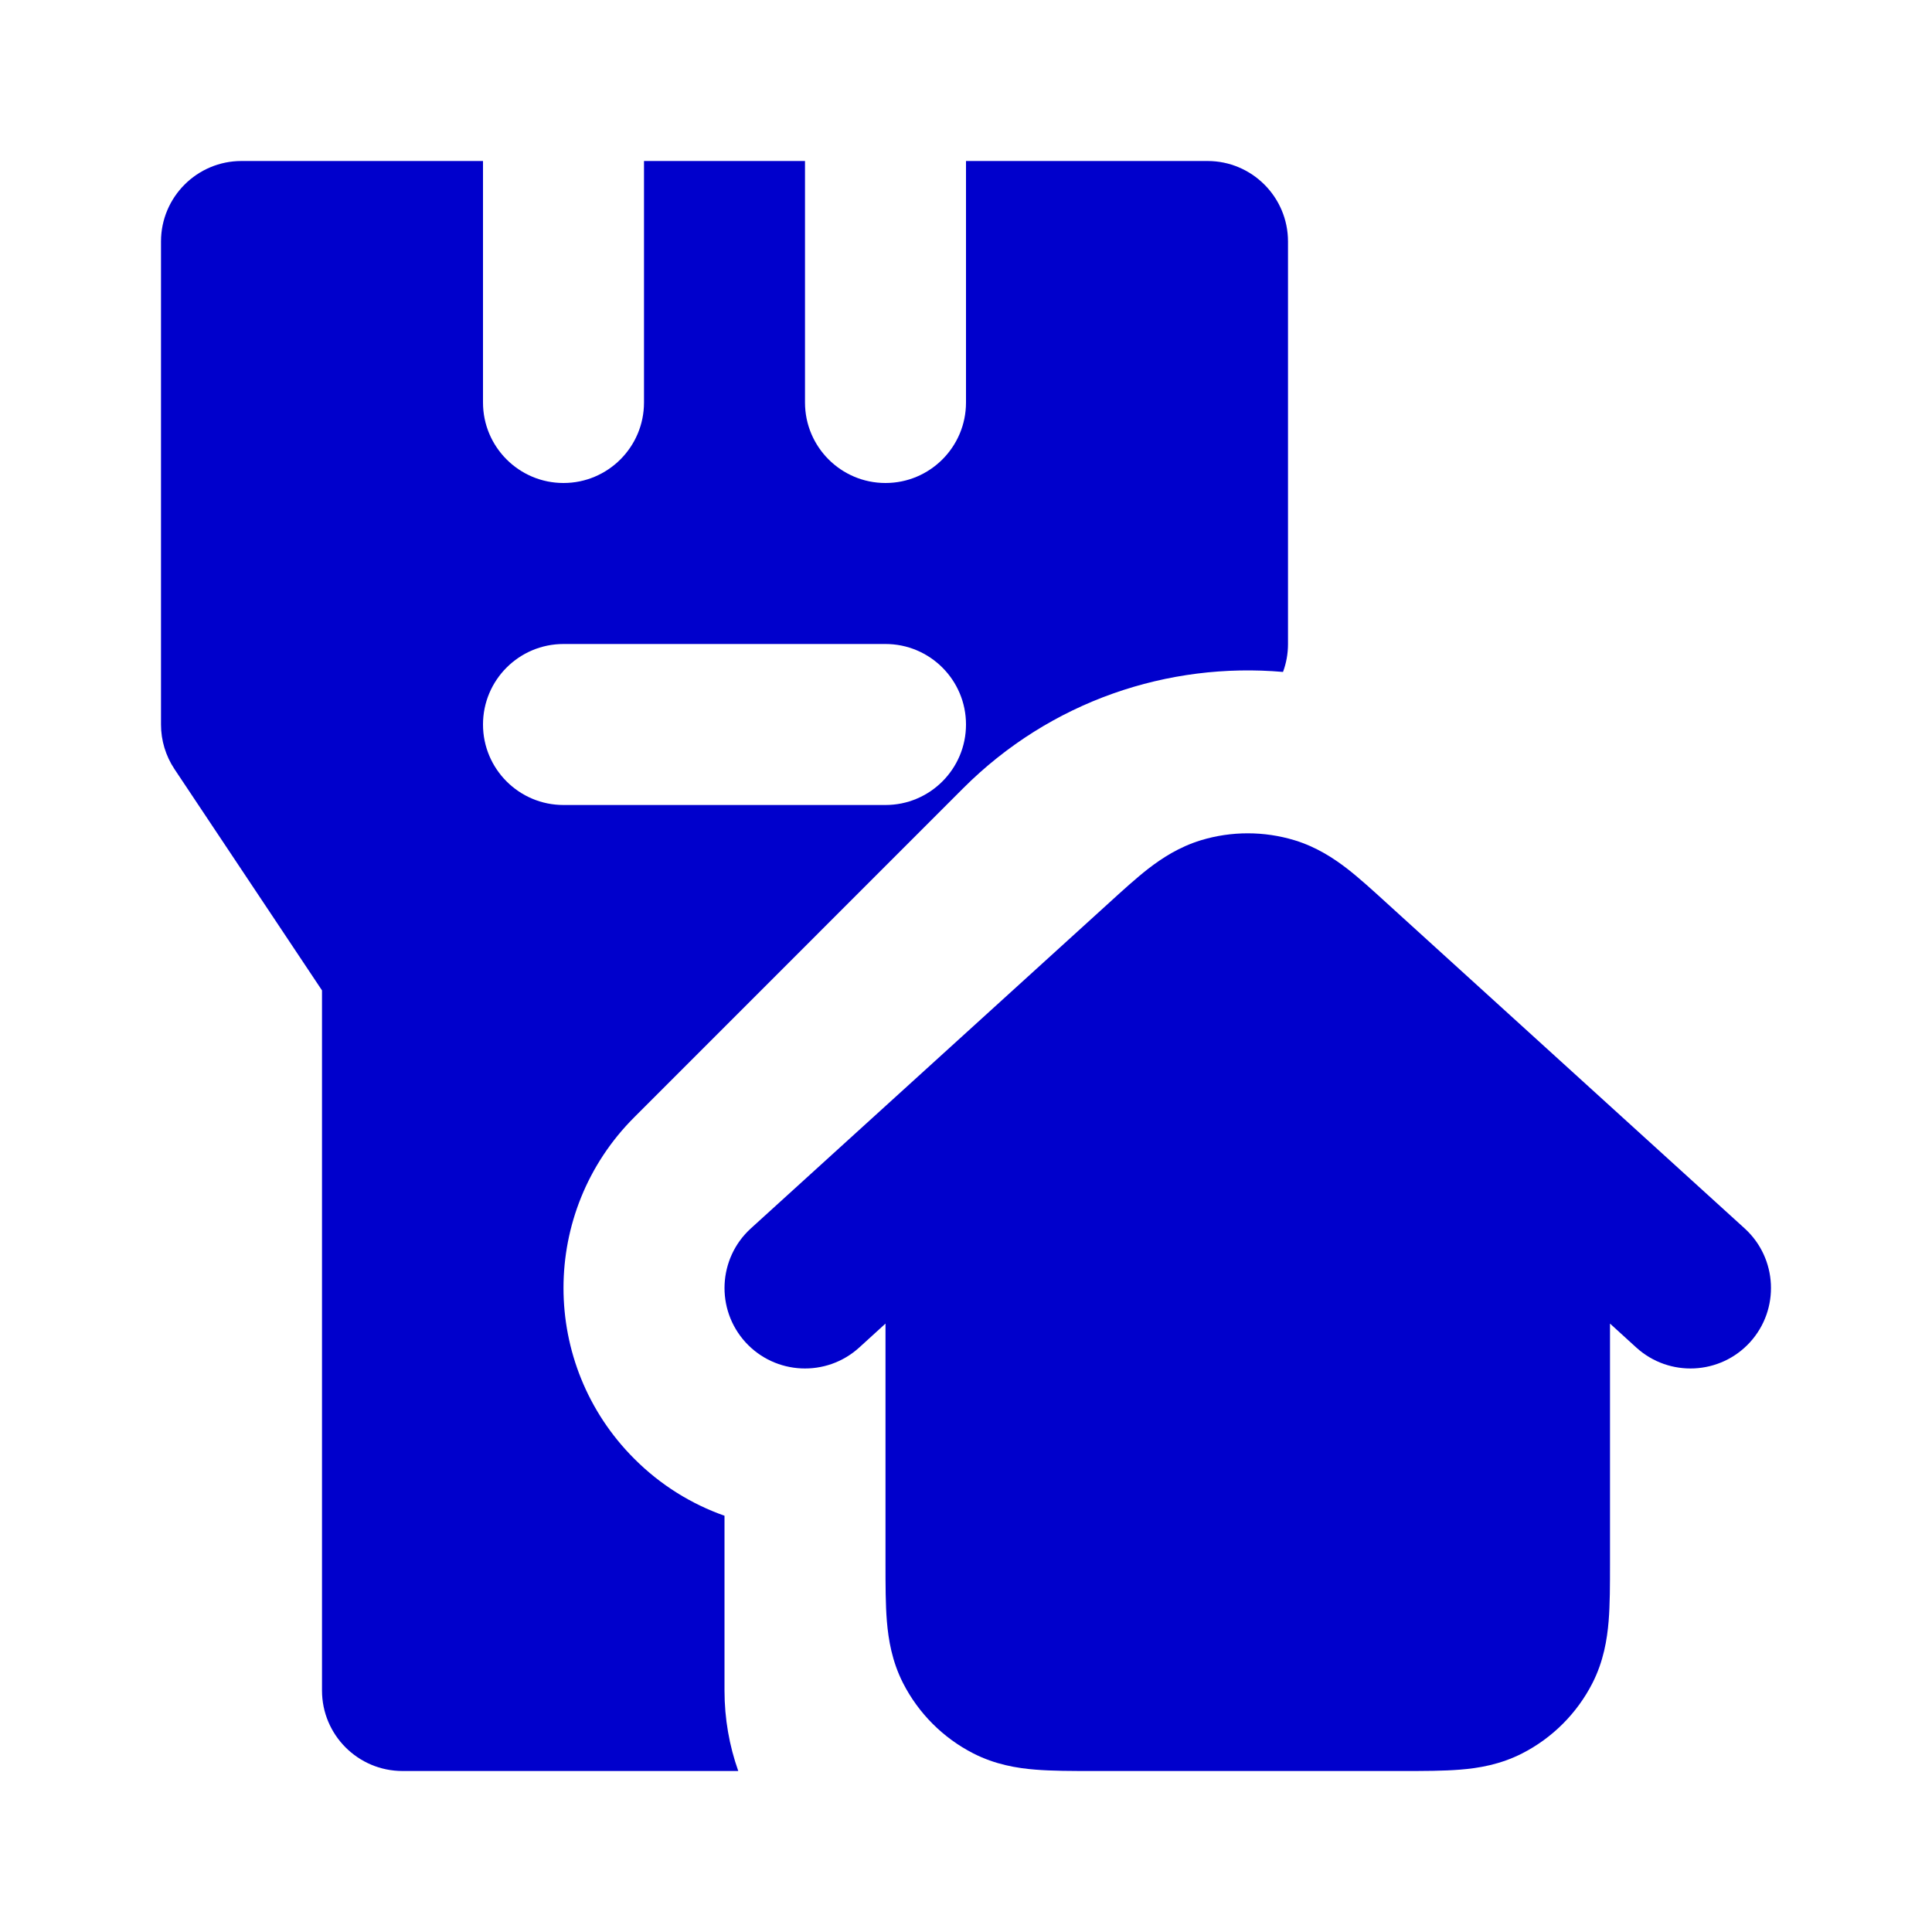 <svg width="24" height="24" viewBox="0 0 24 24" fill="none" xmlns="http://www.w3.org/2000/svg">
<path fill-rule="evenodd" clip-rule="evenodd" d="M8 2H10V5C10 5.552 10.448 6 11 6C11.552 6 12 5.552 12 5V2H15C15.552 2 16 2.448 16 3V8C16 8.119 15.979 8.237 15.938 8.347C14.516 8.223 13.052 8.705 11.964 9.793L7.879 13.879C6.707 15.05 6.707 16.95 7.879 18.121C8.206 18.449 8.591 18.685 9 18.829V21C9 21.351 9.06 21.687 9.171 22H5C4.448 22 4 21.552 4 21V12.303L2.168 9.555C2.058 9.39 2 9.197 2 9V3C2 2.448 2.448 2 3 2H6V5C6 5.552 6.448 6 7 6C7.552 6 8 5.552 8 5V2ZM7 8C6.448 8 6 8.448 6 9C6 9.552 6.448 10 7 10H11C11.552 10 12 9.552 12 9C12 8.448 11.552 8 11 8H7Z" fill="#0000CC"/>
<path d="M14.918 10.438C15.297 10.323 15.703 10.323 16.082 10.438C16.353 10.521 16.565 10.66 16.735 10.791C16.888 10.91 17.056 11.063 17.227 11.219L21.673 15.26C22.081 15.632 22.111 16.264 21.74 16.673C21.368 17.081 20.736 17.111 20.327 16.74L20 16.442V19.432C20 19.684 20 19.93 19.983 20.138C19.964 20.367 19.92 20.637 19.782 20.908C19.59 21.284 19.284 21.59 18.908 21.782C18.637 21.92 18.367 21.965 18.138 21.983C17.93 22 17.684 22 17.432 22H13.568C13.316 22 13.07 22 12.862 21.983C12.633 21.965 12.363 21.92 12.092 21.782C11.716 21.59 11.41 21.284 11.218 20.908C11.08 20.637 11.036 20.367 11.017 20.138C11 19.93 11 19.684 11 19.432L11 16.442L10.673 16.74C10.264 17.111 9.632 17.081 9.26 16.673C8.889 16.264 8.919 15.632 9.327 15.26L13.773 11.219C13.944 11.063 14.112 10.91 14.265 10.791C14.435 10.66 14.647 10.521 14.918 10.438Z" fill="#0000CC"/>
</svg>
